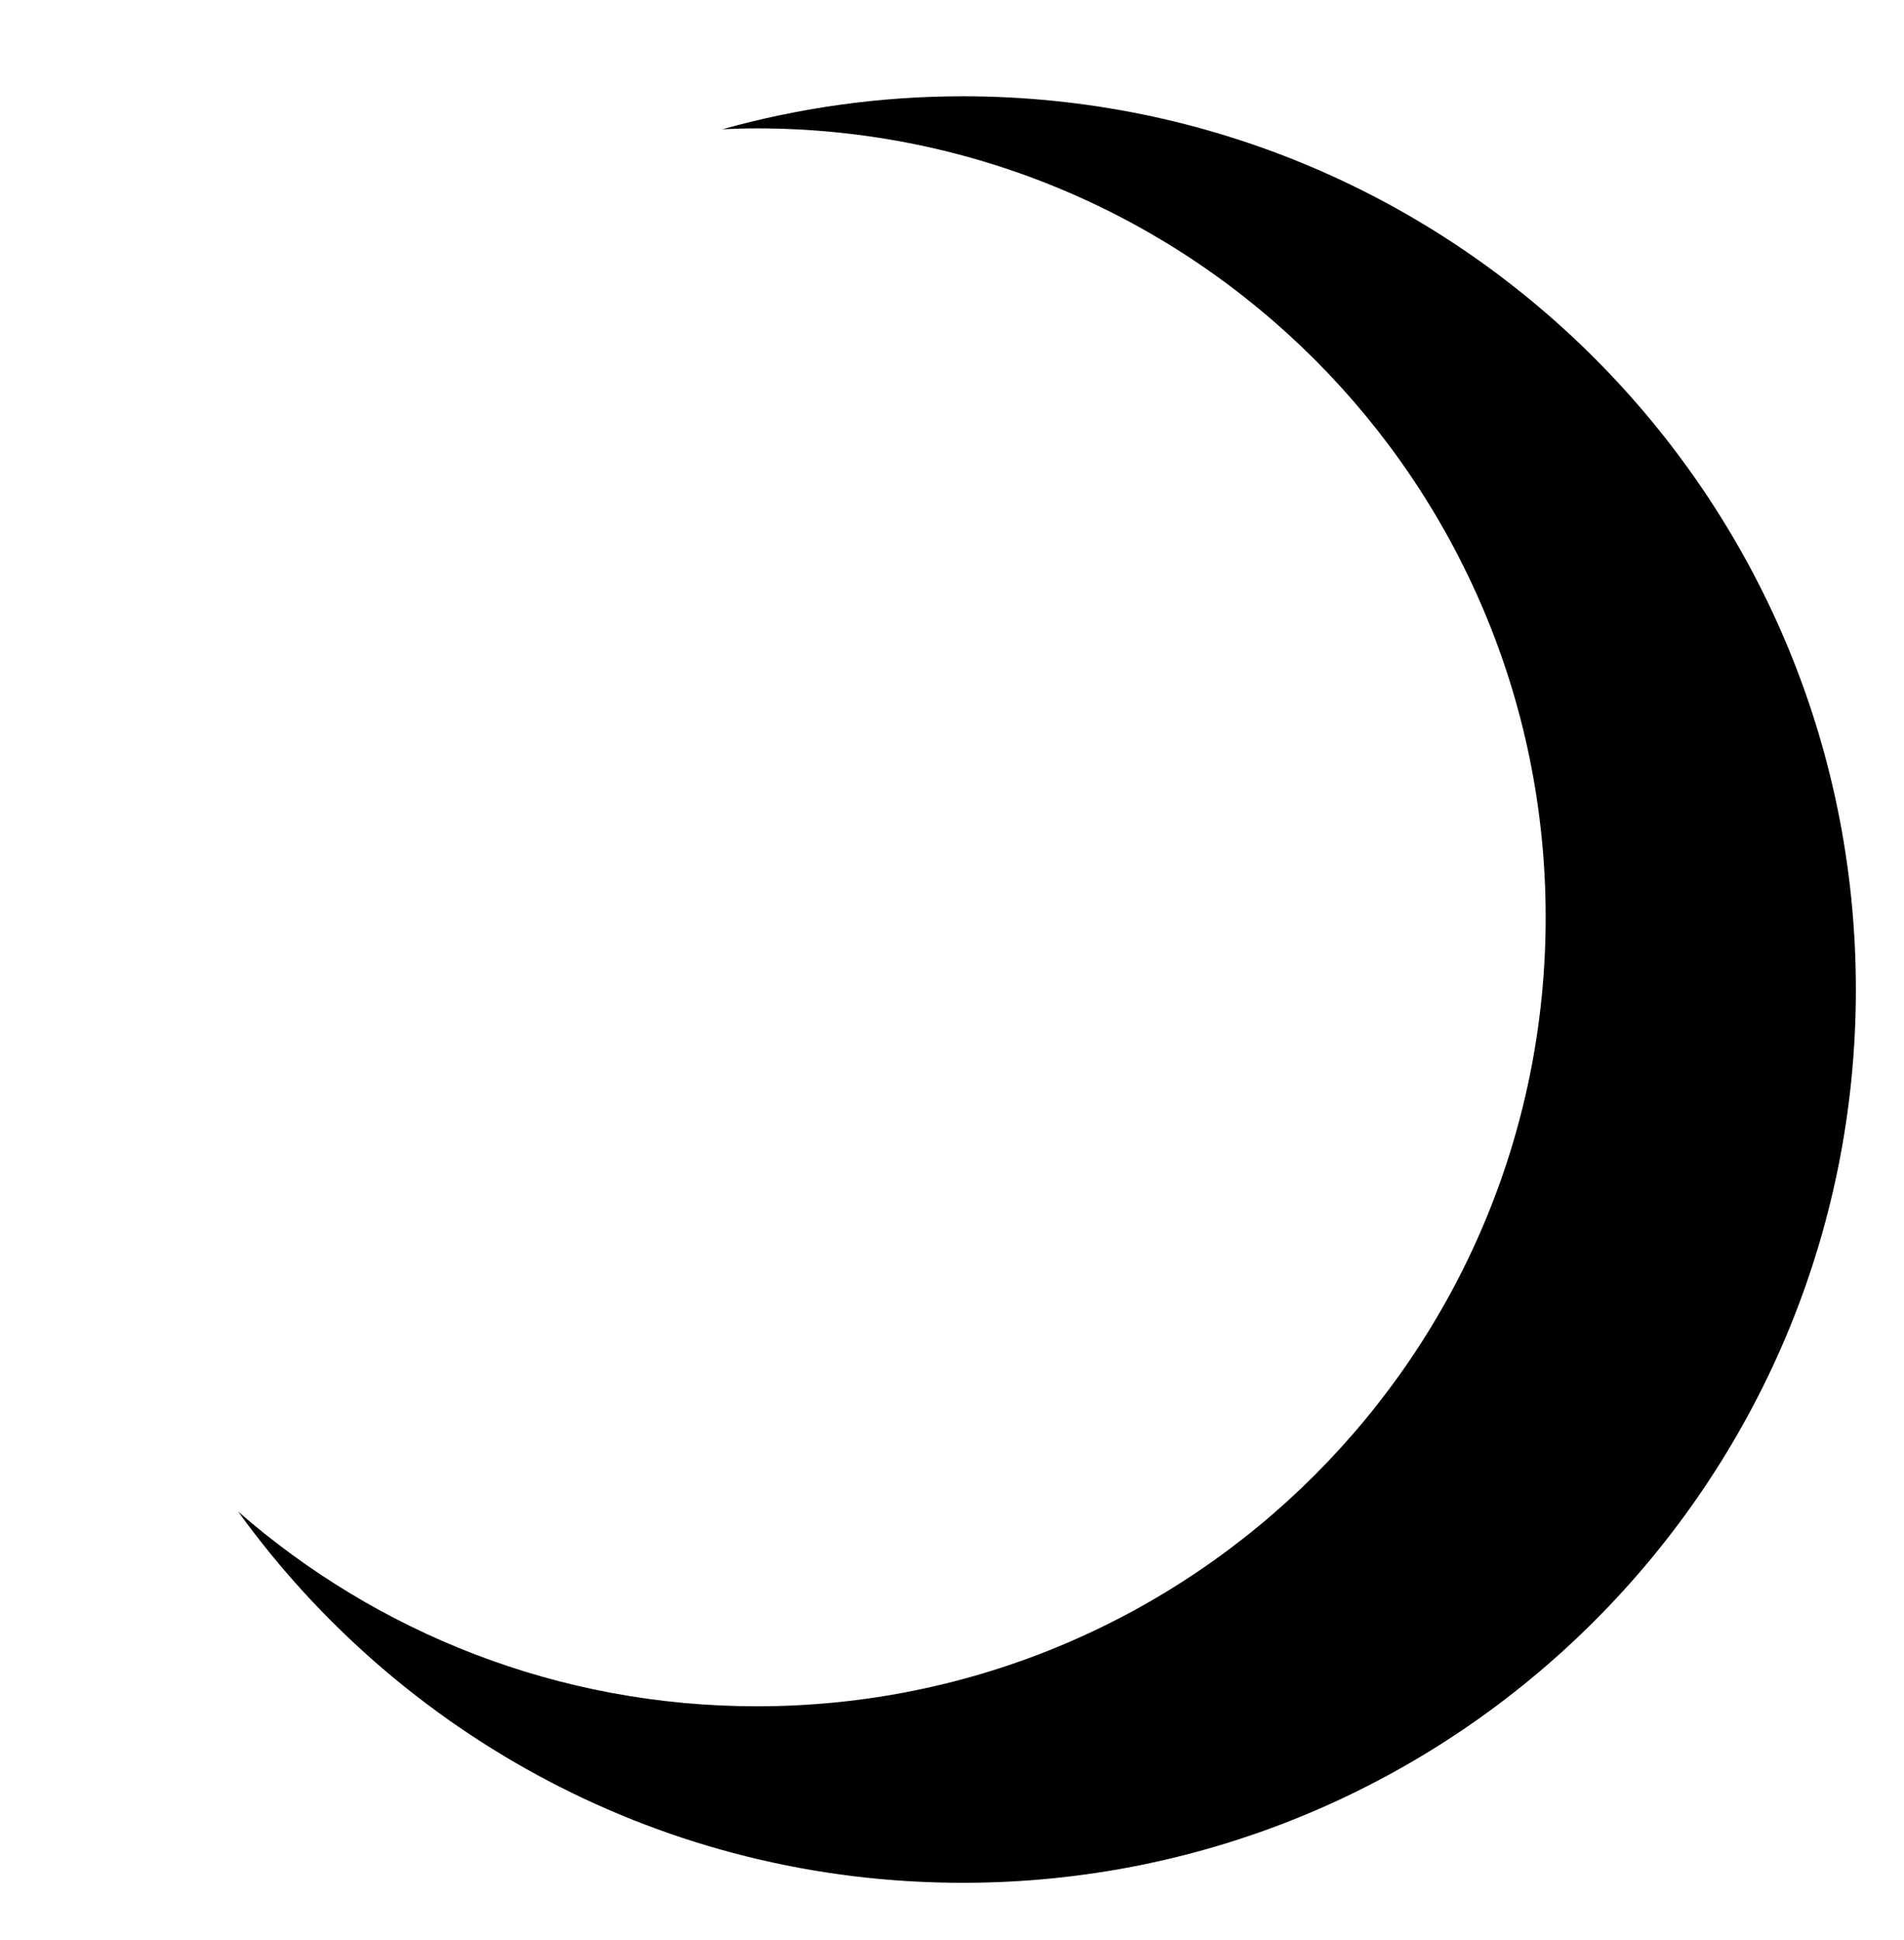 <?xml version="1.0" encoding="utf-8"?>
<!-- Generator: Adobe Illustrator 16.0.0, SVG Export Plug-In . SVG Version: 6.00 Build 0)  -->
<!DOCTYPE svg PUBLIC "-//W3C//DTD SVG 1.1//EN" "http://www.w3.org/Graphics/SVG/1.1/DTD/svg11.dtd">
<svg version="1.1" xmlns="http://www.w3.org/2000/svg" xmlns:xlink="http://www.w3.org/1999/xlink" x="0px" y="0px" width="178px"
	 height="181.354px" viewBox="0 0 178 181.354" enable-background="new 0 0 178 181.354" xml:space="preserve">
<g id="Layer_3" display="none">
</g>
<g id="Layer_6" display="none">
</g>
<g id="Layer_10" display="none">
</g>
<g id="Layer_5">
	<path d="M90,9c-7.785,0-15.312,1.088-22.461,3.081C68.604,12.035,69.673,12,70.75,12c40.731,0,73.75,33.019,73.75,73.75
		s-33.019,73.75-73.75,73.75c-18.572,0-35.528-6.881-48.494-18.212C37.419,162.307,62.104,176,90,176
		c46.116,0,83.5-37.384,83.5-83.5S136.116,9,90,9z"/>
</g>
<g id="Layer_7" display="none">
</g>
<g id="Layer_4" display="none">
</g>
<g id="Layer_8" display="none">
</g>
<g id="Layer_9" display="none">
</g>
<g id="Layer_2" display="none">
</g>
<g id="Layer_1">
</g>
</svg>
